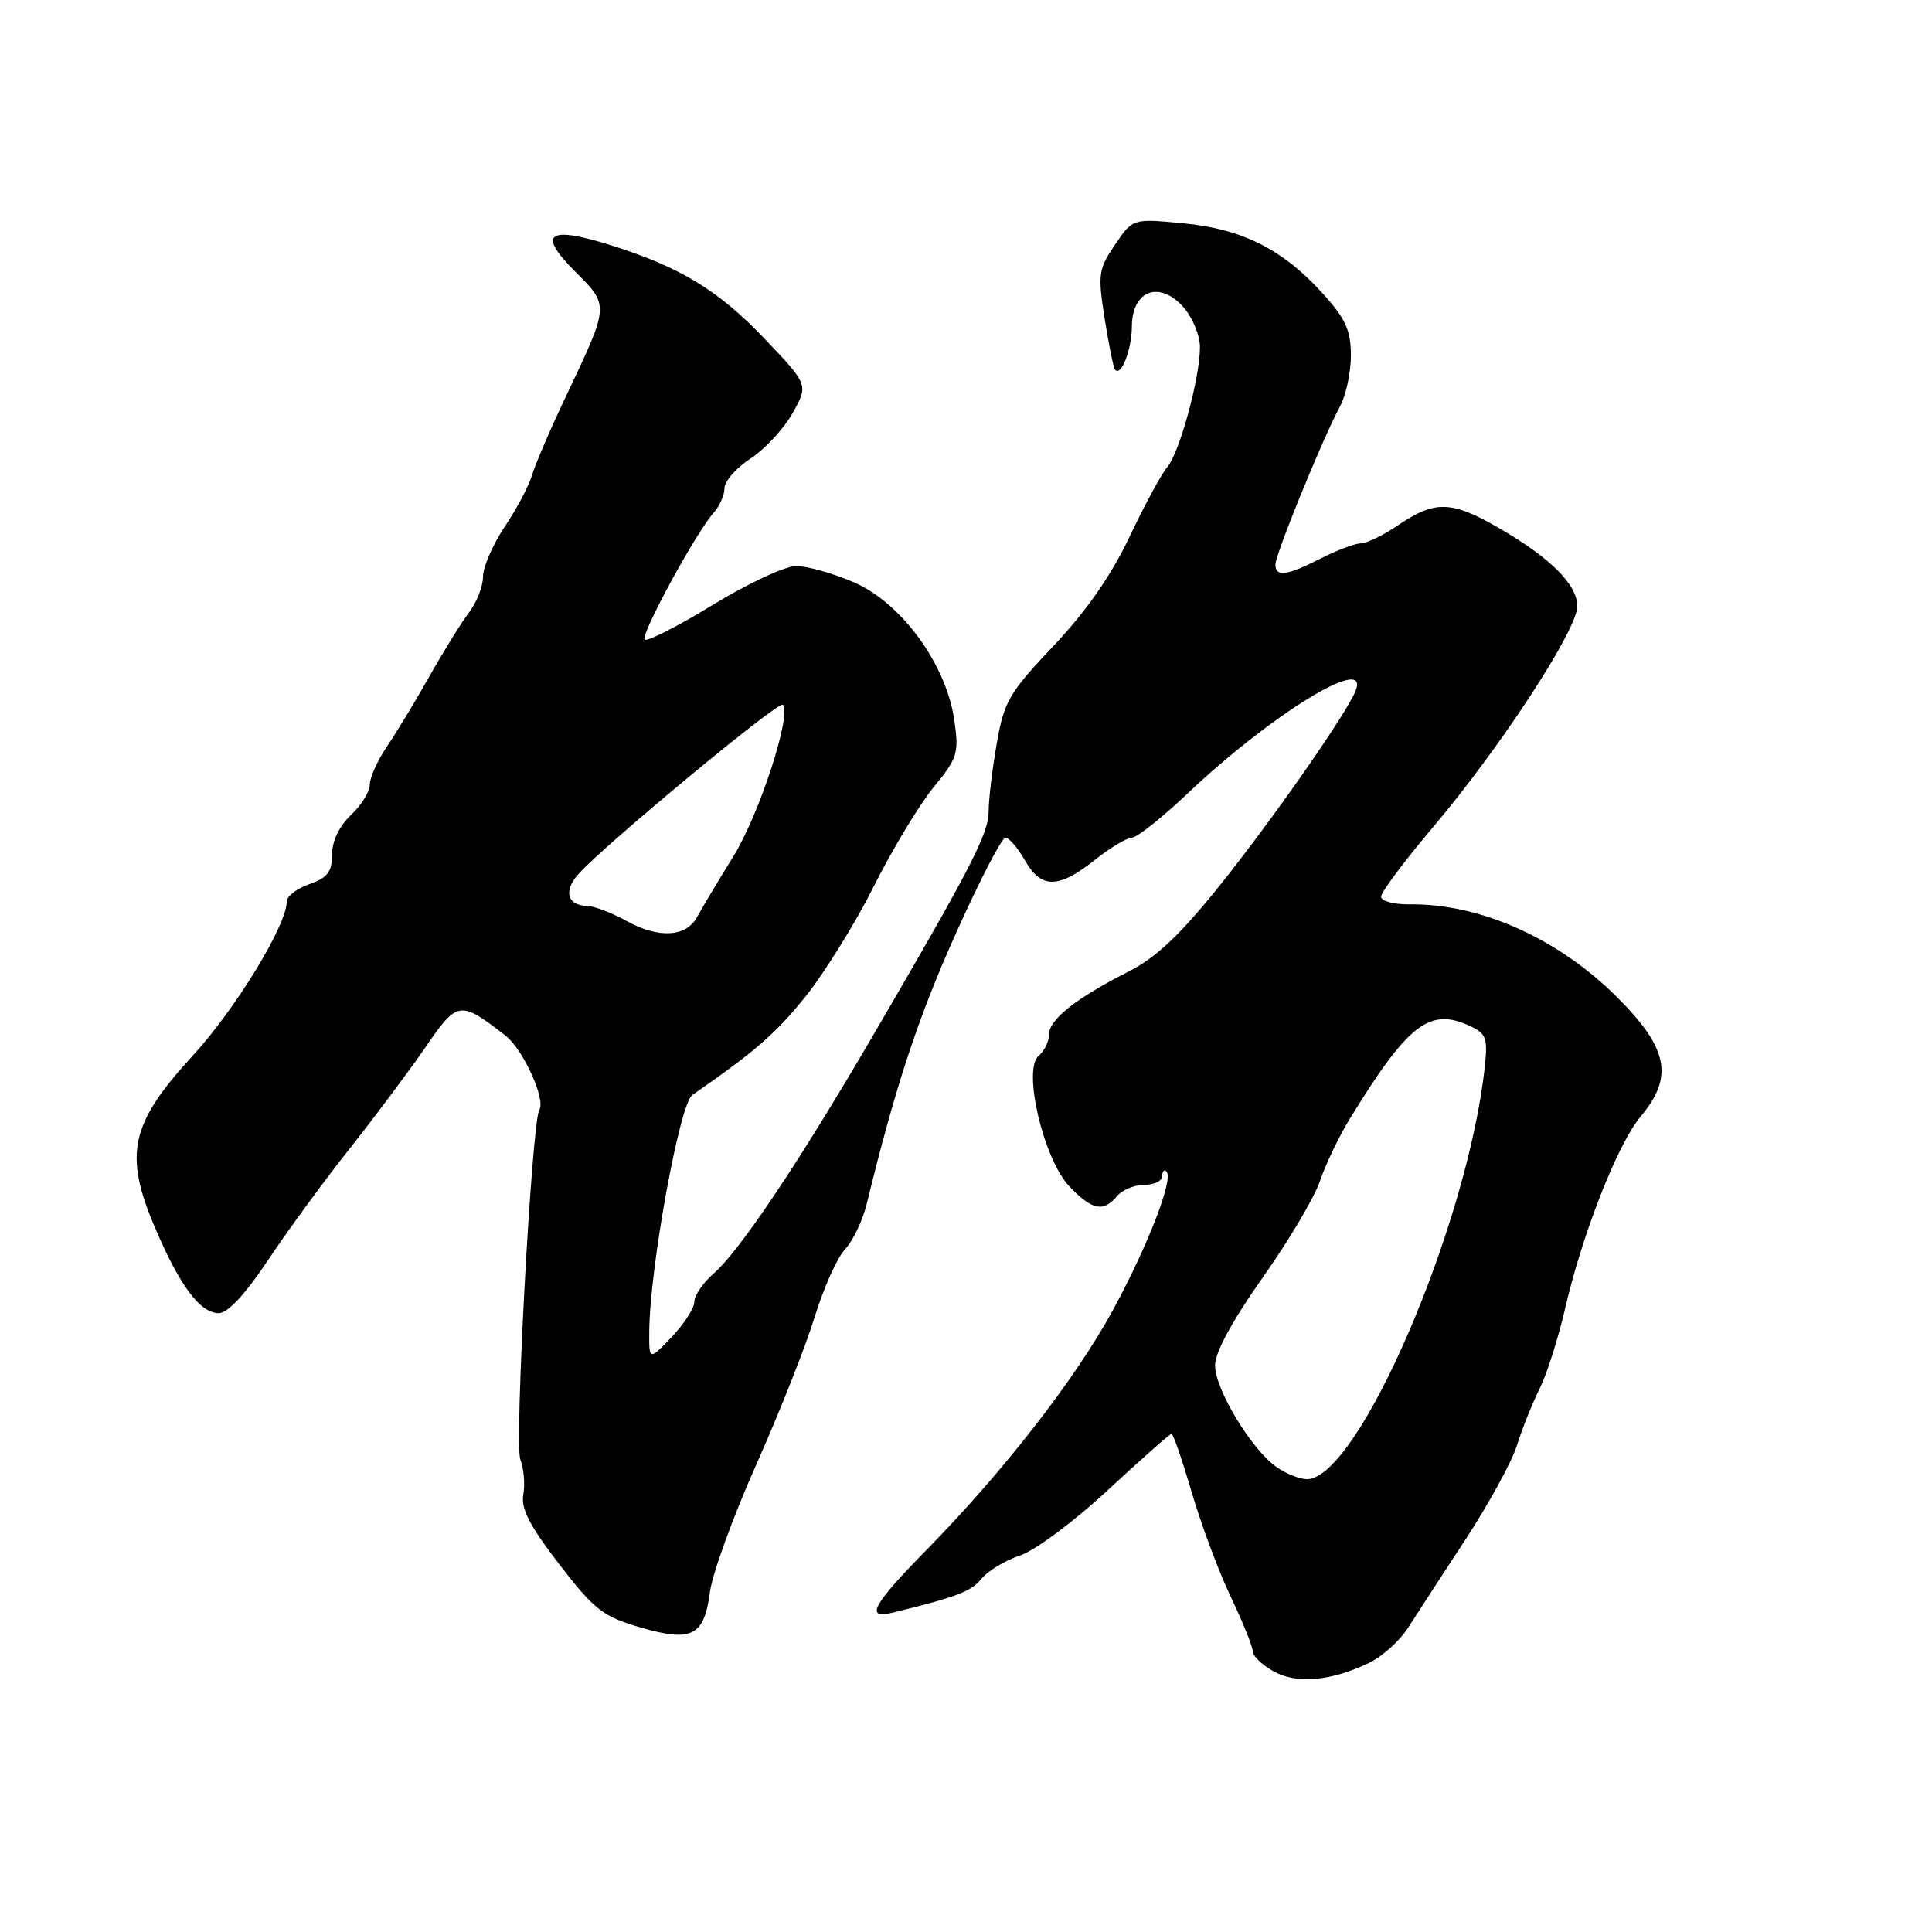 <?xml version="1.0" encoding="UTF-8" standalone="no"?>
<!DOCTYPE svg PUBLIC "-//W3C//DTD SVG 1.1//EN" "http://www.w3.org/Graphics/SVG/1.1/DTD/svg11.dtd" >
<svg xmlns="http://www.w3.org/2000/svg" xmlns:xlink="http://www.w3.org/1999/xlink" version="1.1" viewBox="0 0 256 256">
 <g >
 <path fill="currentColor"
d=" M 181.39 220.35 C 183.14 219.52 185.48 217.41 186.59 215.67 C 187.70 213.92 191.11 208.68 194.18 204.00 C 197.24 199.32 200.32 193.70 201.01 191.50 C 201.70 189.30 203.05 185.93 204.01 184.00 C 204.97 182.07 206.47 177.35 207.36 173.50 C 209.64 163.54 214.34 151.58 217.39 147.95 C 221.81 142.69 221.06 138.90 214.25 132.11 C 206.42 124.31 196.11 119.71 186.75 119.83 C 184.69 119.85 183.00 119.40 183.00 118.81 C 183.00 118.22 186.09 114.09 189.87 109.62 C 198.78 99.10 209.00 83.45 209.00 80.34 C 209.00 77.45 205.41 73.88 198.50 69.90 C 192.36 66.36 190.13 66.30 185.40 69.50 C 183.38 70.88 181.09 72.00 180.32 72.00 C 179.55 72.00 177.16 72.90 175.00 74.00 C 170.49 76.30 169.00 76.50 169.00 74.79 C 169.00 73.44 175.33 57.95 177.56 53.85 C 178.35 52.39 179.00 49.35 179.00 47.10 C 179.00 43.79 178.30 42.23 175.33 38.95 C 170.00 33.05 164.64 30.34 156.80 29.59 C 150.10 28.95 150.10 28.95 147.74 32.43 C 145.55 35.65 145.45 36.36 146.37 42.20 C 146.92 45.67 147.53 48.71 147.74 48.97 C 148.54 49.99 149.97 46.33 149.98 43.22 C 150.01 38.52 153.59 37.14 156.75 40.63 C 157.99 42.00 159.00 44.41 159.00 46.01 C 159.00 50.09 156.29 60.01 154.66 61.91 C 153.90 62.78 151.65 66.95 149.65 71.16 C 147.22 76.28 143.88 81.07 139.57 85.61 C 133.71 91.80 133.04 92.96 132.07 98.54 C 131.48 101.91 131.00 105.93 131.00 107.49 C 131.00 110.47 128.70 114.92 115.51 137.50 C 105.71 154.26 97.99 165.78 94.53 168.78 C 93.14 170.00 92.00 171.67 92.00 172.50 C 92.00 173.34 90.65 175.43 89.00 177.16 C 86.00 180.30 86.00 180.30 86.03 176.40 C 86.10 167.99 90.05 146.26 91.73 145.10 C 99.97 139.38 102.65 137.07 106.56 132.27 C 109.10 129.14 113.23 122.52 115.73 117.55 C 118.22 112.58 121.81 106.63 123.70 104.32 C 126.91 100.40 127.09 99.80 126.43 95.31 C 125.34 87.95 119.40 79.85 113.13 77.15 C 110.38 75.97 106.95 75.00 105.50 75.00 C 104.05 75.00 99.07 77.32 94.43 80.16 C 89.78 83.00 85.73 85.06 85.42 84.75 C 84.82 84.15 92.22 70.56 94.58 67.92 C 95.36 67.05 96.00 65.59 96.00 64.68 C 96.00 63.77 97.55 62.00 99.45 60.76 C 101.35 59.52 103.86 56.81 105.02 54.75 C 107.13 50.99 107.13 50.99 101.32 44.89 C 95.18 38.45 90.11 35.37 80.86 32.47 C 72.61 29.89 71.17 30.93 76.14 35.91 C 80.77 40.53 80.78 40.31 75.00 52.50 C 72.91 56.90 70.88 61.62 70.48 63.00 C 70.08 64.38 68.46 67.44 66.87 69.80 C 65.29 72.17 64.00 75.14 64.00 76.42 C 64.00 77.69 63.18 79.80 62.17 81.12 C 61.17 82.43 58.83 86.20 56.97 89.50 C 55.11 92.80 52.55 97.03 51.29 98.89 C 50.03 100.75 49.00 103.04 49.00 103.97 C 49.00 104.89 47.88 106.71 46.50 108.00 C 44.96 109.45 44.00 111.45 44.00 113.23 C 44.00 115.52 43.40 116.31 41.00 117.15 C 39.35 117.73 38.00 118.75 38.00 119.44 C 38.00 122.59 31.23 133.68 25.49 139.94 C 17.28 148.88 16.39 152.92 20.50 162.58 C 23.80 170.36 26.51 174.00 29.00 174.00 C 30.18 174.00 32.53 171.46 35.52 166.97 C 38.09 163.10 42.96 156.45 46.35 152.18 C 49.73 147.91 54.25 141.86 56.39 138.75 C 60.62 132.58 60.94 132.54 66.95 137.20 C 69.31 139.03 72.34 145.65 71.46 147.06 C 70.47 148.67 68.15 191.26 68.94 193.35 C 69.41 194.59 69.59 196.70 69.34 198.05 C 69.00 199.88 70.21 202.22 74.10 207.27 C 78.76 213.32 79.90 214.20 84.85 215.64 C 91.69 217.63 93.30 216.81 94.08 210.90 C 94.40 208.48 97.17 200.88 100.24 194.00 C 103.30 187.12 106.77 178.36 107.94 174.53 C 109.12 170.69 110.93 166.64 111.98 165.53 C 113.02 164.41 114.32 161.70 114.85 159.50 C 118.66 143.91 121.64 134.87 126.63 123.75 C 129.77 116.74 132.74 111.00 133.22 111.00 C 133.70 111.00 134.86 112.35 135.80 113.99 C 137.95 117.78 140.23 117.78 145.00 114.00 C 147.08 112.35 149.32 111.00 149.98 111.00 C 150.64 111.00 153.95 108.37 157.34 105.16 C 168.47 94.62 181.51 86.63 179.64 91.50 C 178.53 94.40 168.62 108.61 161.60 117.36 C 156.39 123.86 153.18 126.89 149.55 128.73 C 142.60 132.25 139.00 135.09 139.00 137.07 C 139.00 137.99 138.38 139.27 137.63 139.90 C 135.46 141.69 138.28 153.64 141.72 157.23 C 144.72 160.36 146.20 160.66 148.00 158.50 C 148.68 157.68 150.31 157.00 151.62 157.00 C 152.93 157.00 154.00 156.48 154.00 155.83 C 154.00 155.19 154.26 154.92 154.57 155.24 C 155.54 156.20 152.10 165.08 147.44 173.64 C 142.50 182.73 132.95 195.00 122.76 205.38 C 115.62 212.65 114.57 214.58 118.25 213.69 C 126.74 211.62 128.67 210.89 130.04 209.20 C 130.89 208.15 133.19 206.76 135.16 206.11 C 137.13 205.46 142.36 201.57 146.78 197.46 C 151.20 193.36 155.00 190.00 155.23 190.00 C 155.46 190.00 156.67 193.49 157.91 197.75 C 159.16 202.01 161.49 208.25 163.09 211.60 C 164.69 214.96 166.00 218.21 166.00 218.82 C 166.00 219.43 167.24 220.62 168.75 221.46 C 171.82 223.17 176.32 222.77 181.39 220.35 Z  M 169.12 194.37 C 165.80 192.04 161.00 184.09 161.00 180.91 C 161.00 179.20 163.31 174.95 167.27 169.35 C 170.72 164.48 174.15 158.70 174.90 156.50 C 175.64 154.30 177.43 150.57 178.87 148.22 C 186.54 135.73 189.40 133.49 194.67 135.90 C 196.92 136.92 197.15 137.51 196.75 141.27 C 194.51 162.26 179.97 196.00 173.17 196.00 C 172.22 196.00 170.40 195.27 169.12 194.37 Z  M 83.00 122.02 C 81.08 120.96 78.74 120.06 77.81 120.04 C 75.15 119.98 74.63 118.07 76.65 115.81 C 80.13 111.93 103.17 92.83 103.72 93.38 C 104.95 94.62 100.62 107.92 97.16 113.50 C 95.12 116.80 92.97 120.40 92.37 121.50 C 90.93 124.18 87.26 124.39 83.00 122.02 Z "/>
</g>
</svg>